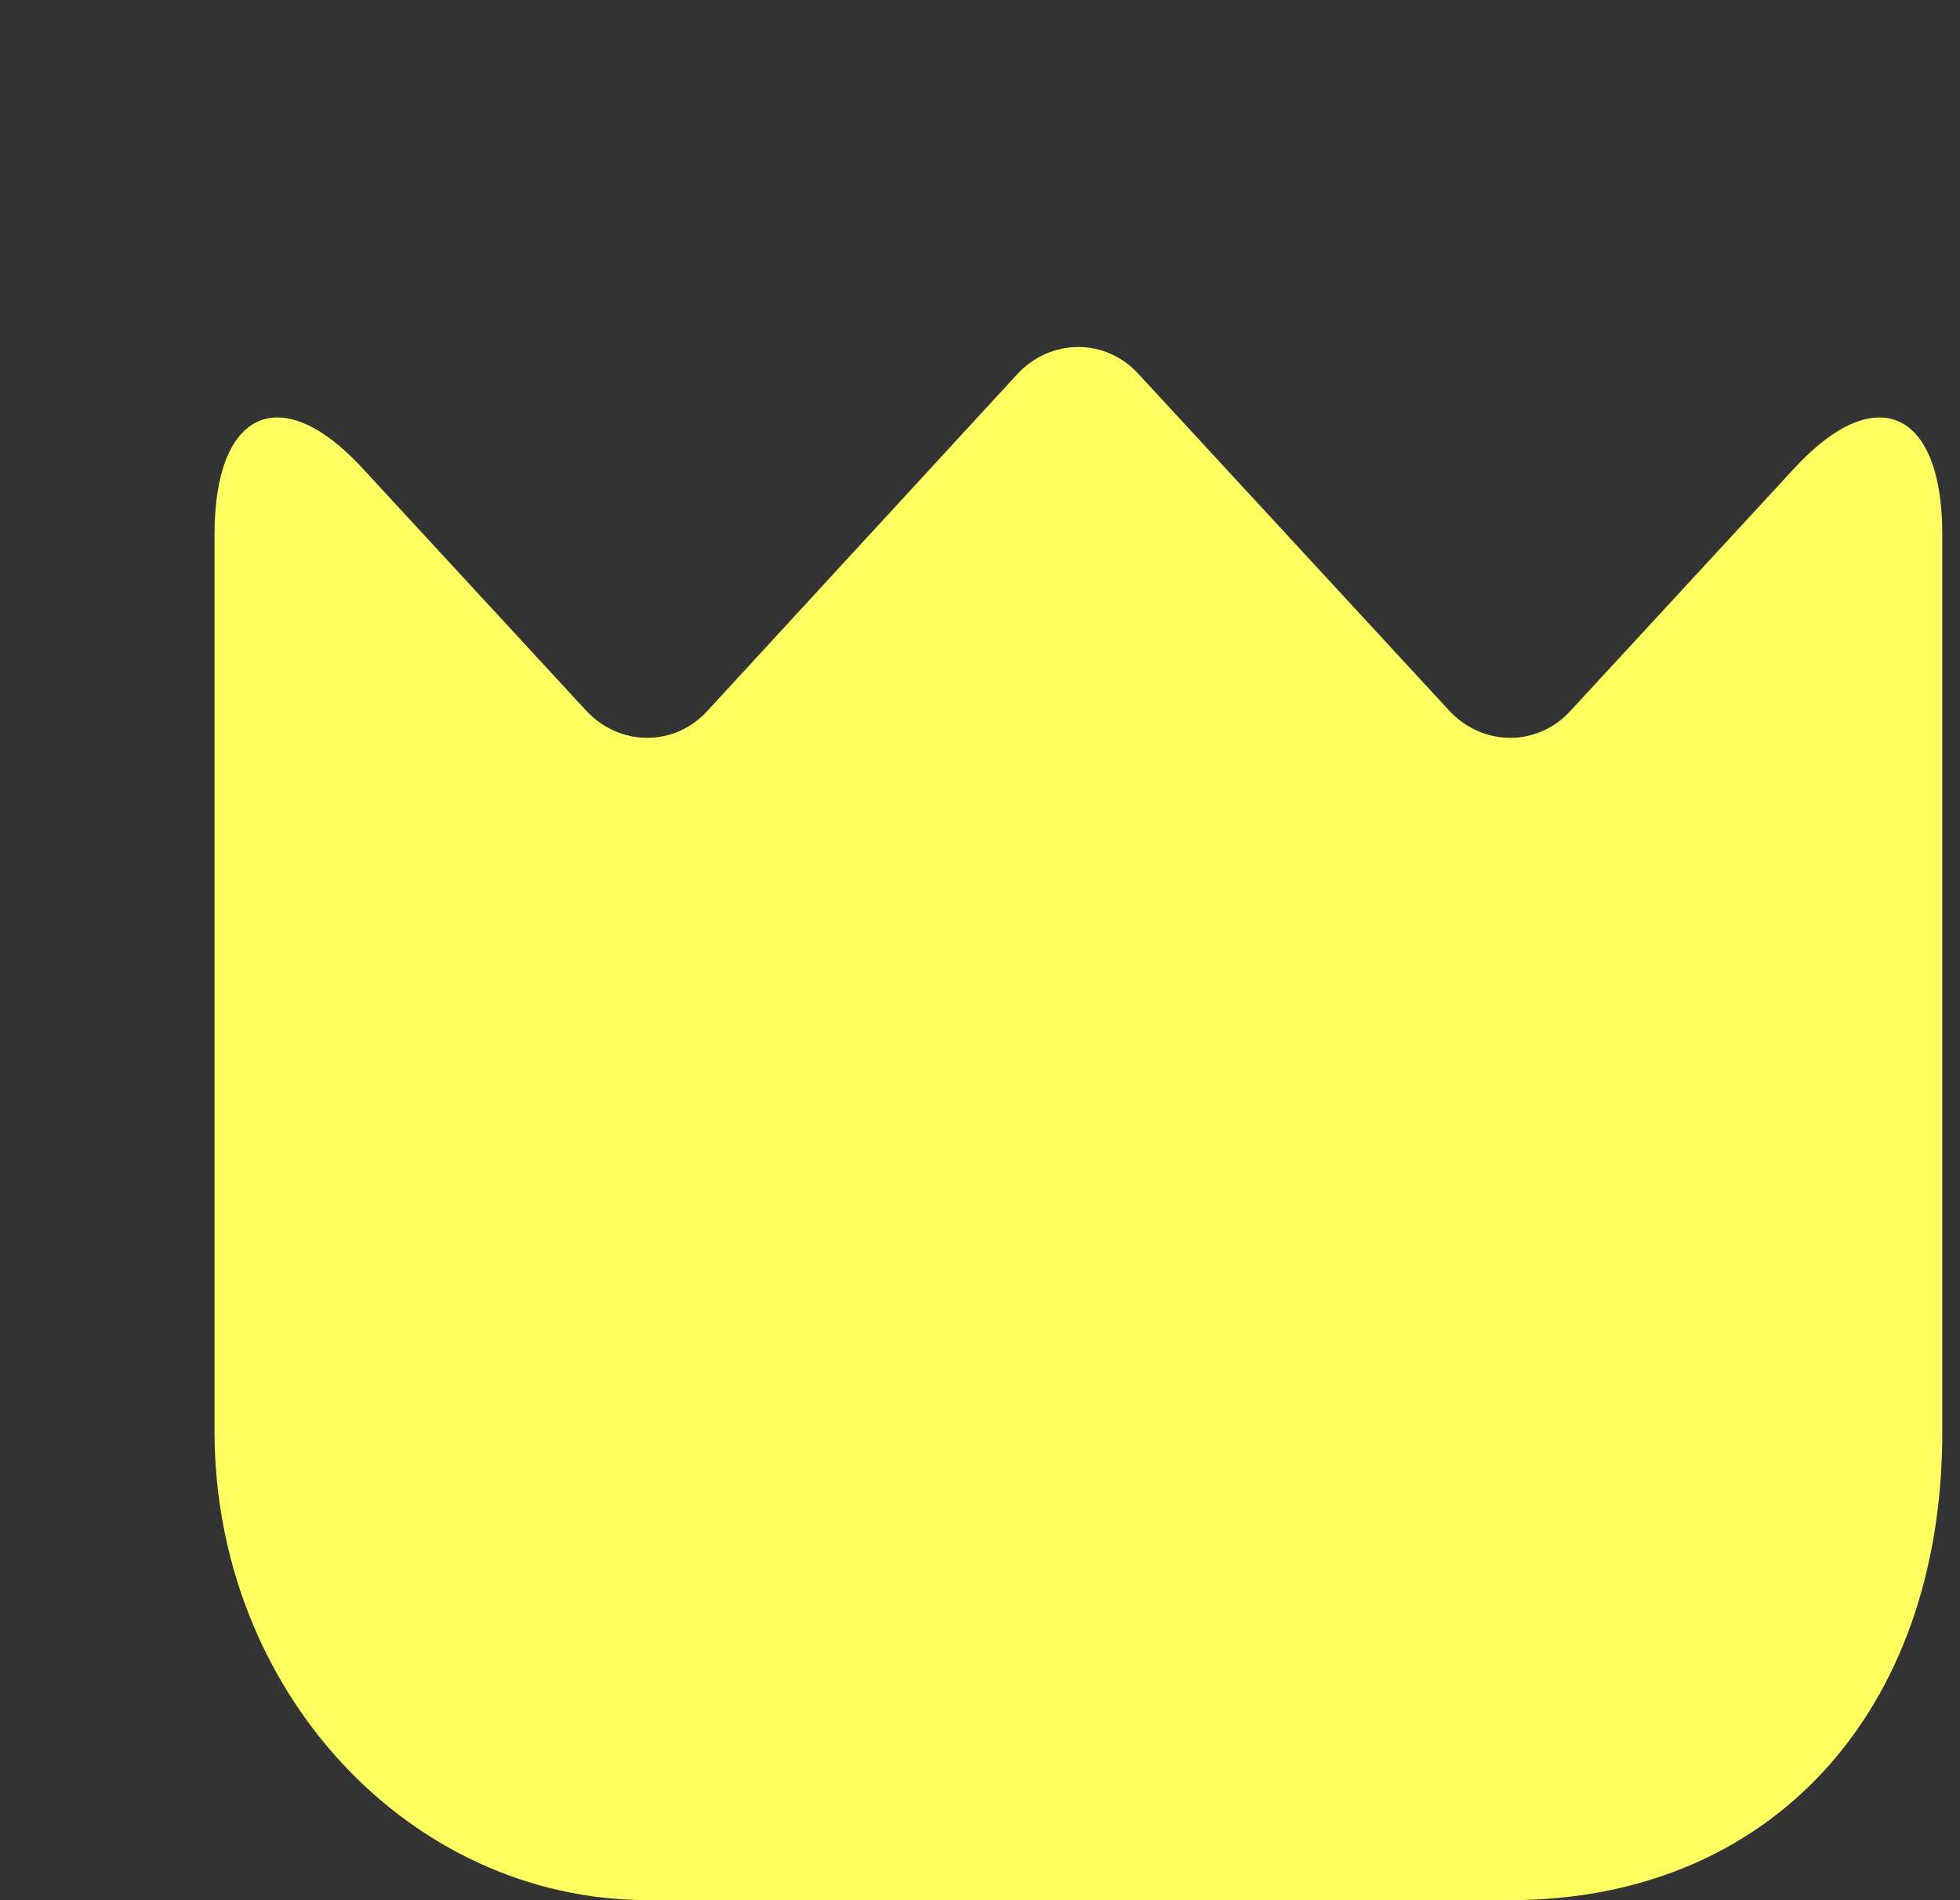 <svg width="33" height="32" viewBox="0 0 33 32" fill="none" xmlns="http://www.w3.org/2000/svg">
<rect x="0" y="0" width="33" height="32" fill="#333333" stroke="none"/>
<path d="M3.612 24.102V9C3.612 6.904 4.732 6.399 6.099 7.881L9.866 11.964C10.434 12.579 11.364 12.579 11.917 11.964L17.124 6.305C17.691 5.69 18.622 5.69 19.175 6.305L24.397 11.964C24.964 12.579 25.895 12.579 26.448 11.964L30.215 7.881C31.582 6.399 32.702 6.904 32.702 9V24.117C32.702 28.846 29.793 31.999 25.429 31.999H10.884C6.87 31.983 3.612 28.453 3.612 24.102Z" fill="#FFFF61"/>
</svg>
